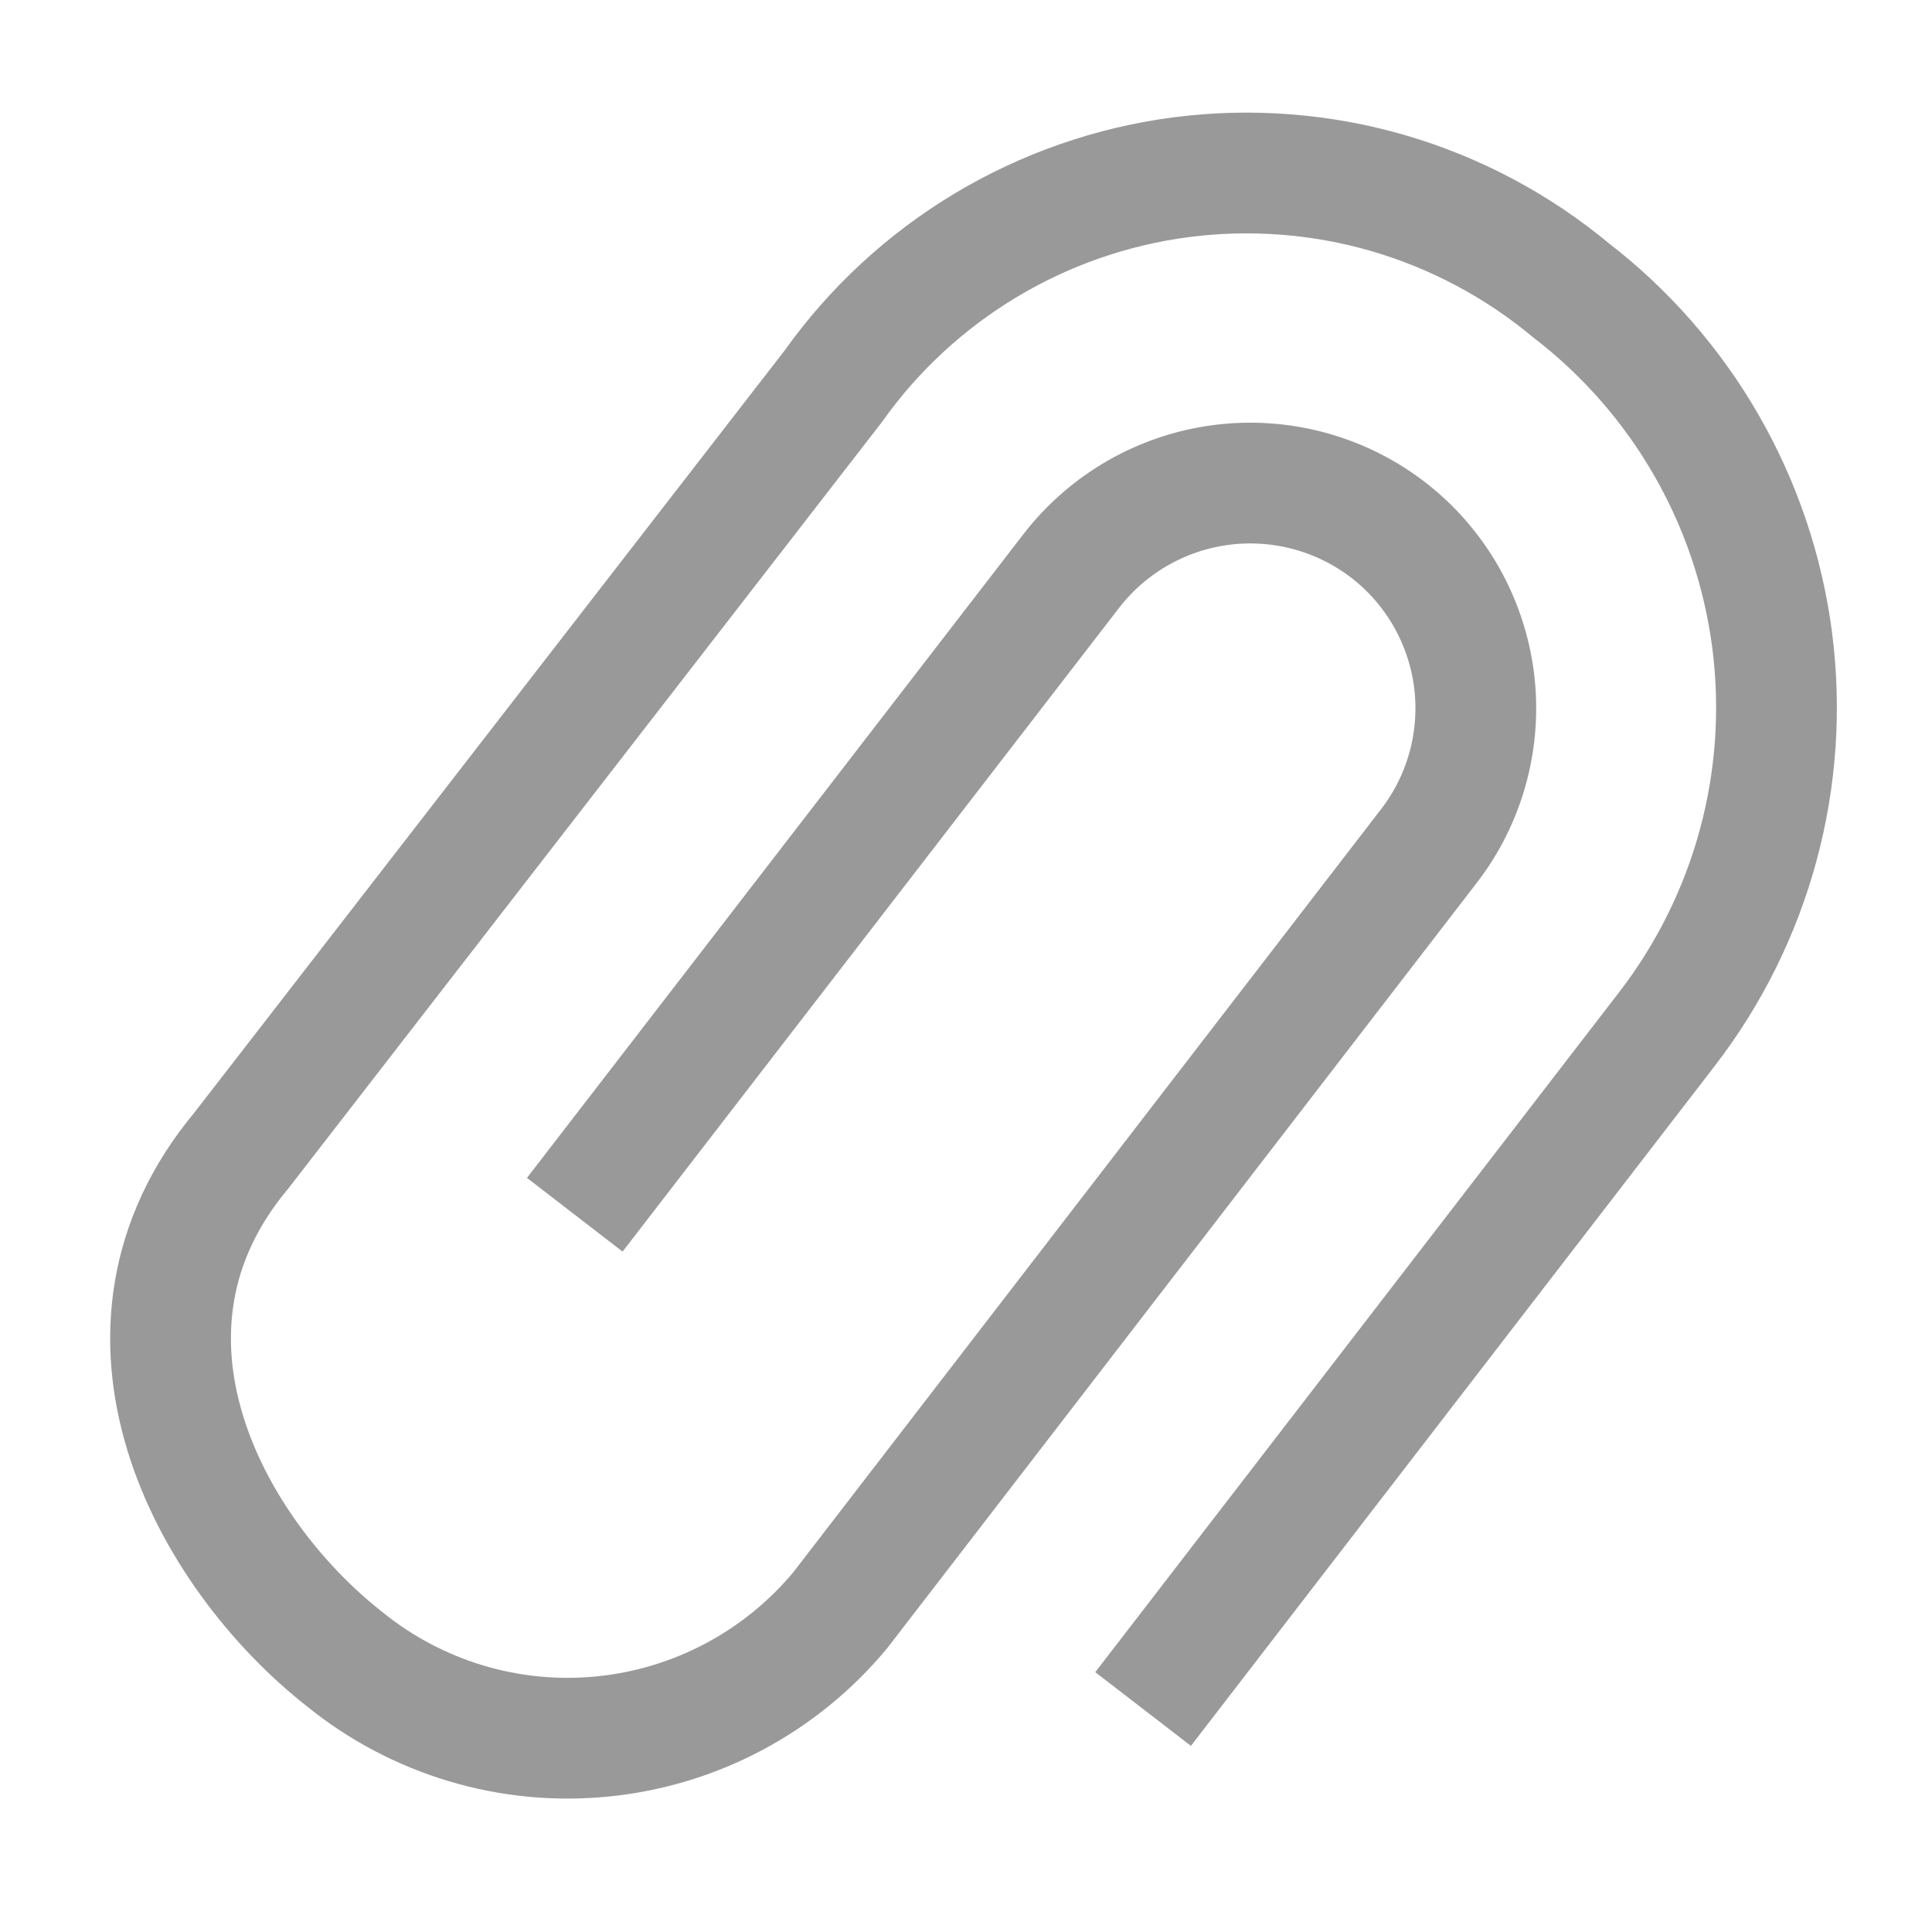 <svg width="24" height="24" viewBox="0 0 24 24" fill="none" xmlns="http://www.w3.org/2000/svg">
<path d="M14.2 21.23L20.71 12.78C21.768 11.406 22.237 9.668 22.014 7.949C21.79 6.229 20.893 4.668 19.52 3.61C18.853 3.054 18.078 2.642 17.245 2.399C16.411 2.157 15.536 2.09 14.675 2.201C13.814 2.313 12.985 2.602 12.241 3.049C11.497 3.496 10.853 4.092 10.35 4.8L3 14.29C1.11 16.55 2.6 19.29 4.28 20.61C5.18 21.34 6.332 21.686 7.485 21.571C8.639 21.457 9.7 20.892 10.44 20L17.75 10.51C17.975 10.219 18.14 9.886 18.236 9.53C18.332 9.175 18.357 8.804 18.31 8.439C18.262 8.074 18.143 7.722 17.96 7.403C17.776 7.084 17.532 6.804 17.24 6.58C16.65 6.128 15.906 5.929 15.17 6.024C14.433 6.12 13.765 6.503 13.31 7.09L7.14 15.09" stroke="#999999" stroke-width="1.5" stroke-miterlimit="10"/>
</svg>
